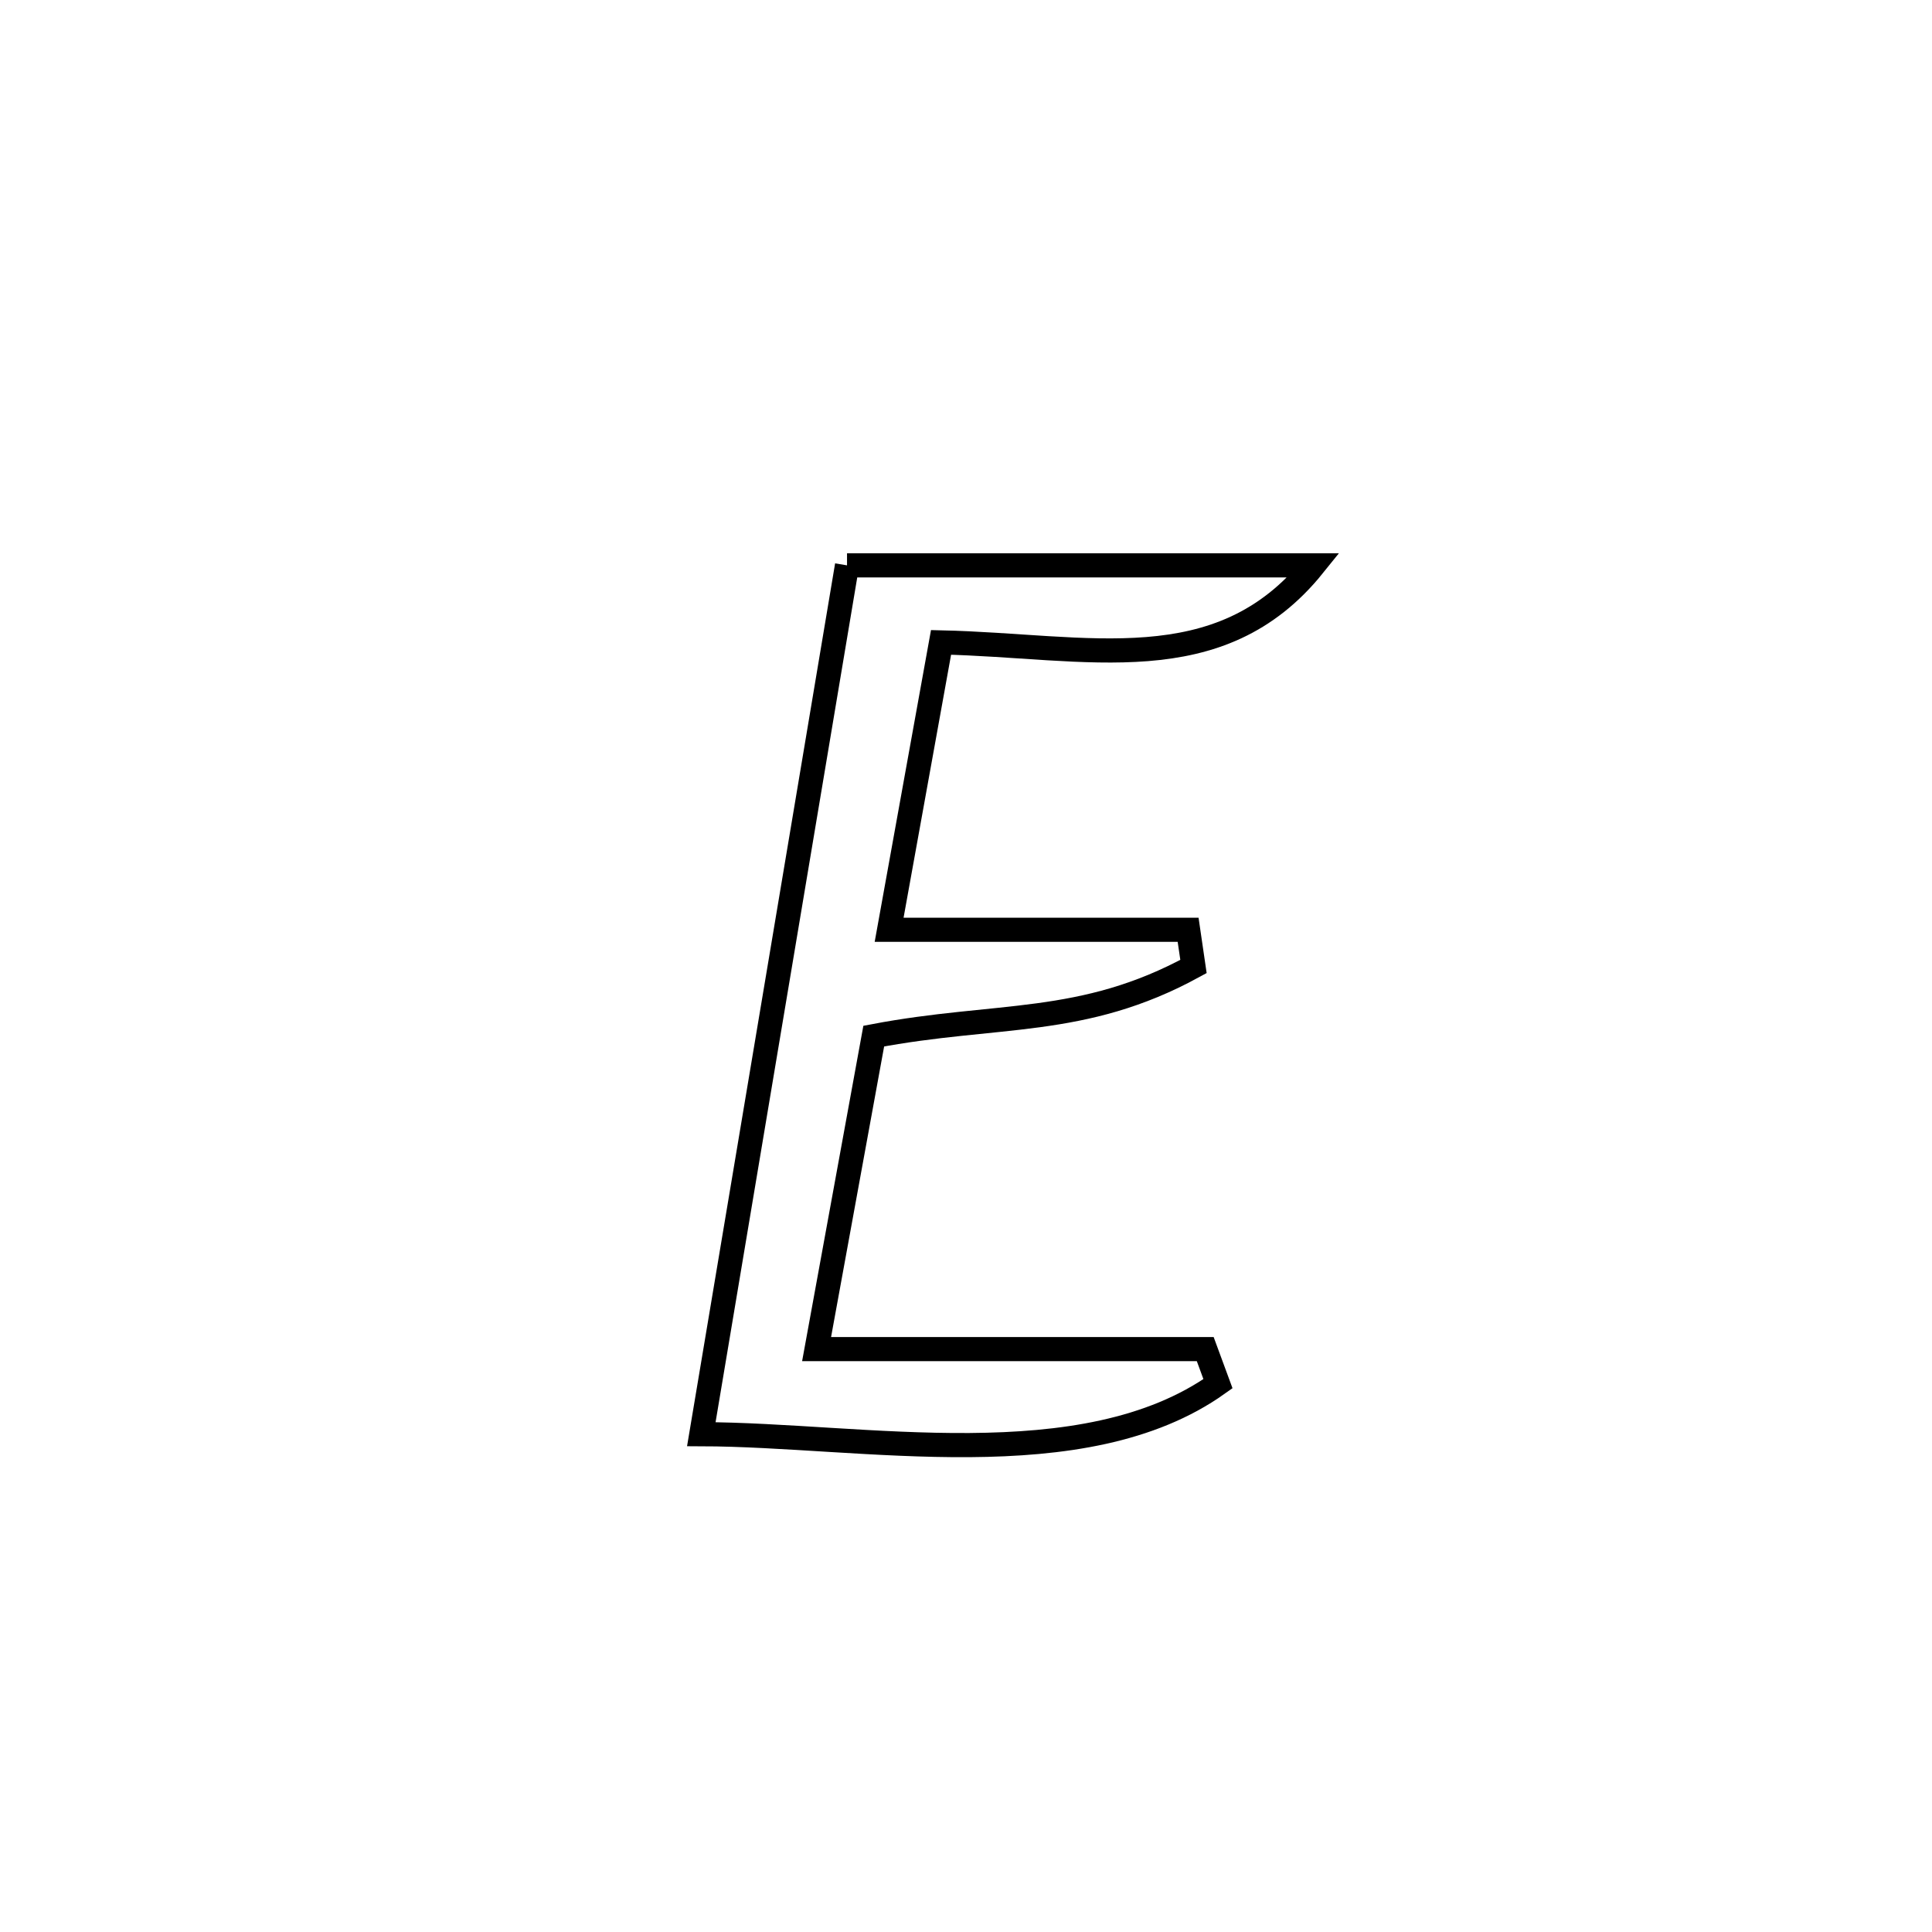 <svg xmlns="http://www.w3.org/2000/svg" viewBox="0.0 0.0 24.0 24.0" height="200px" width="200px"><path fill="none" stroke="black" stroke-width=".3" stroke-opacity="1.0"  filling="0" d="M10.522 7.023 L10.522 7.023 C12.455 7.023 14.387 7.023 16.319 7.023 L16.319 7.023 C15.146 8.48 13.516 8.021 11.69 7.98 L11.69 7.98 C11.627 8.329 11.098 11.255 11.045 11.55 L11.045 11.55 C12.283 11.55 13.521 11.55 14.759 11.55 L14.759 11.55 C14.781 11.702 14.804 11.854 14.826 12.006 L14.826 12.006 C13.445 12.761 12.388 12.579 10.854 12.871 L10.854 12.871 C10.617 14.167 10.381 15.463 10.144 16.759 L10.144 16.759 C11.753 16.759 13.363 16.759 14.972 16.759 L14.972 16.759 C15.025 16.902 15.077 17.046 15.13 17.189 L15.13 17.189 C13.456 18.381 10.719 17.821 8.712 17.816 L8.712 17.816 C9.014 16.017 9.315 14.218 9.617 12.419 C9.919 10.62 10.221 8.821 10.522 7.023 L10.522 7.023"></path></svg>